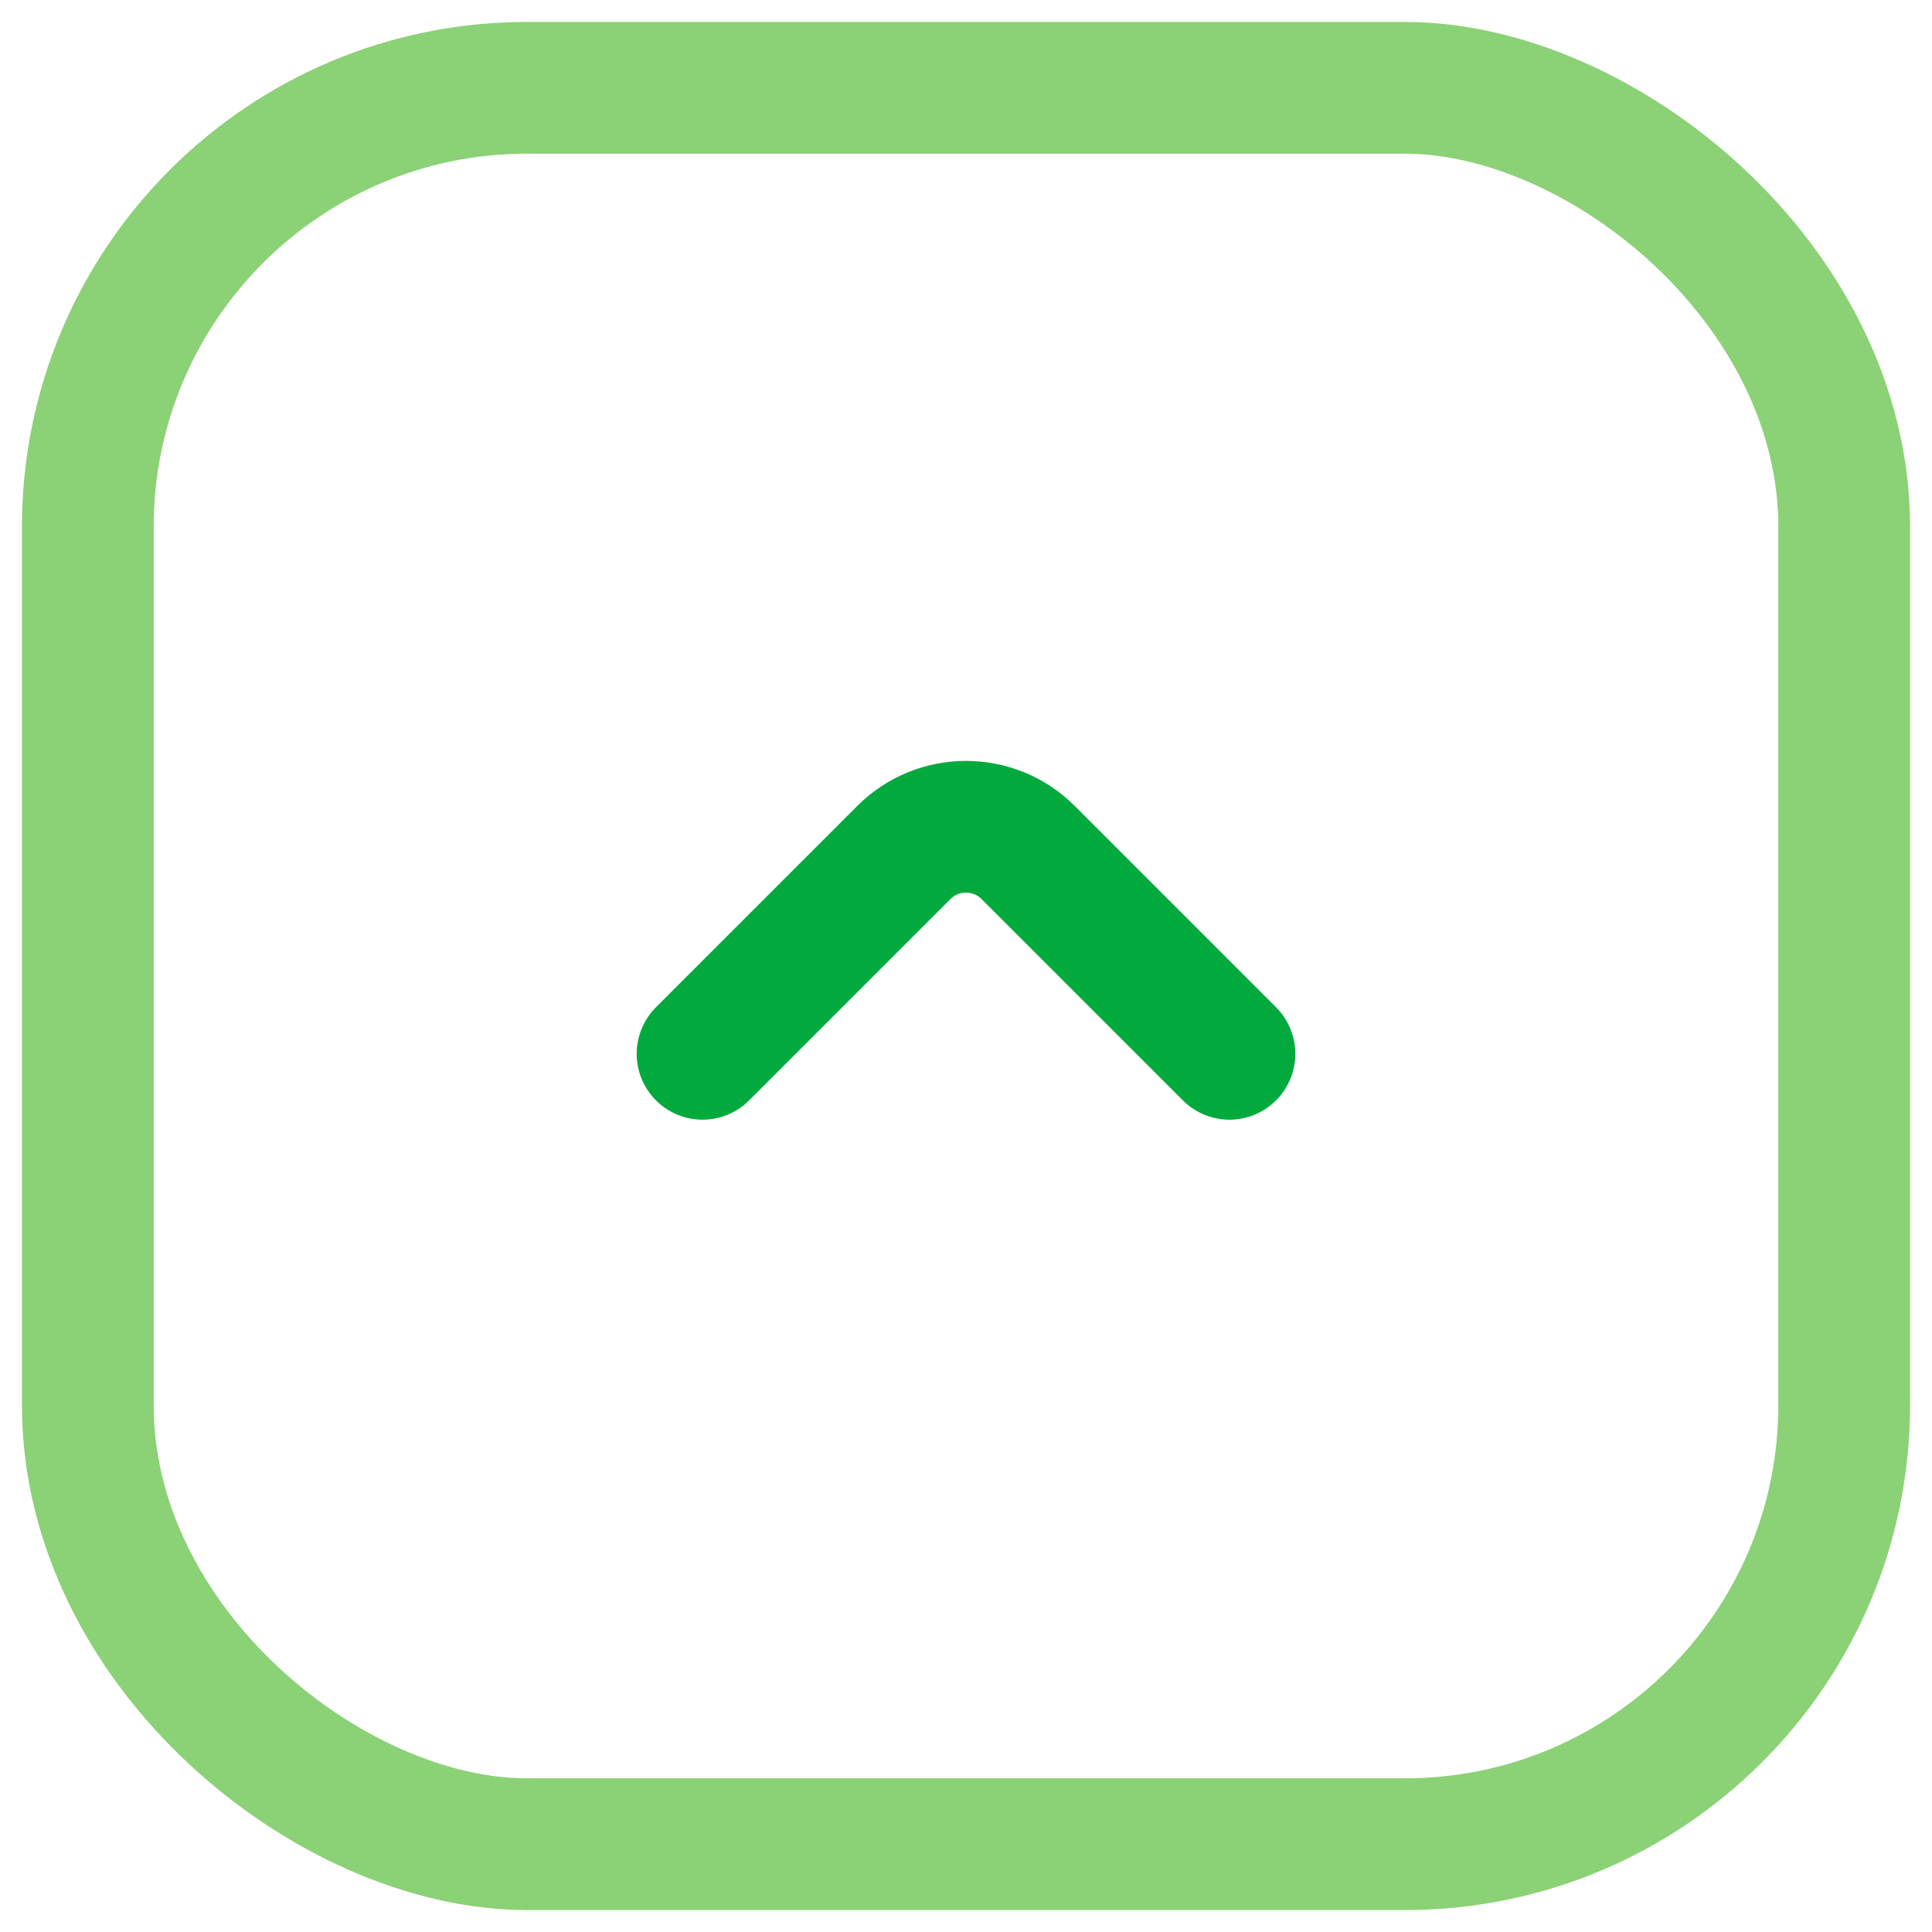 <svg width="22" height="22" viewBox="0 0 22 22" fill="none" xmlns="http://www.w3.org/2000/svg">
<rect width="20" height="20" rx="5" transform="matrix(-4.37114e-08 1 1 4.37114e-08 1 1)" stroke="#8BD176" stroke-width="1.5"/>
<path d="M14 12L11.707 9.707C11.317 9.317 10.683 9.317 10.293 9.707L8 12" stroke="#02AA3D" stroke-width="1.5" stroke-linecap="round"/>
</svg>
